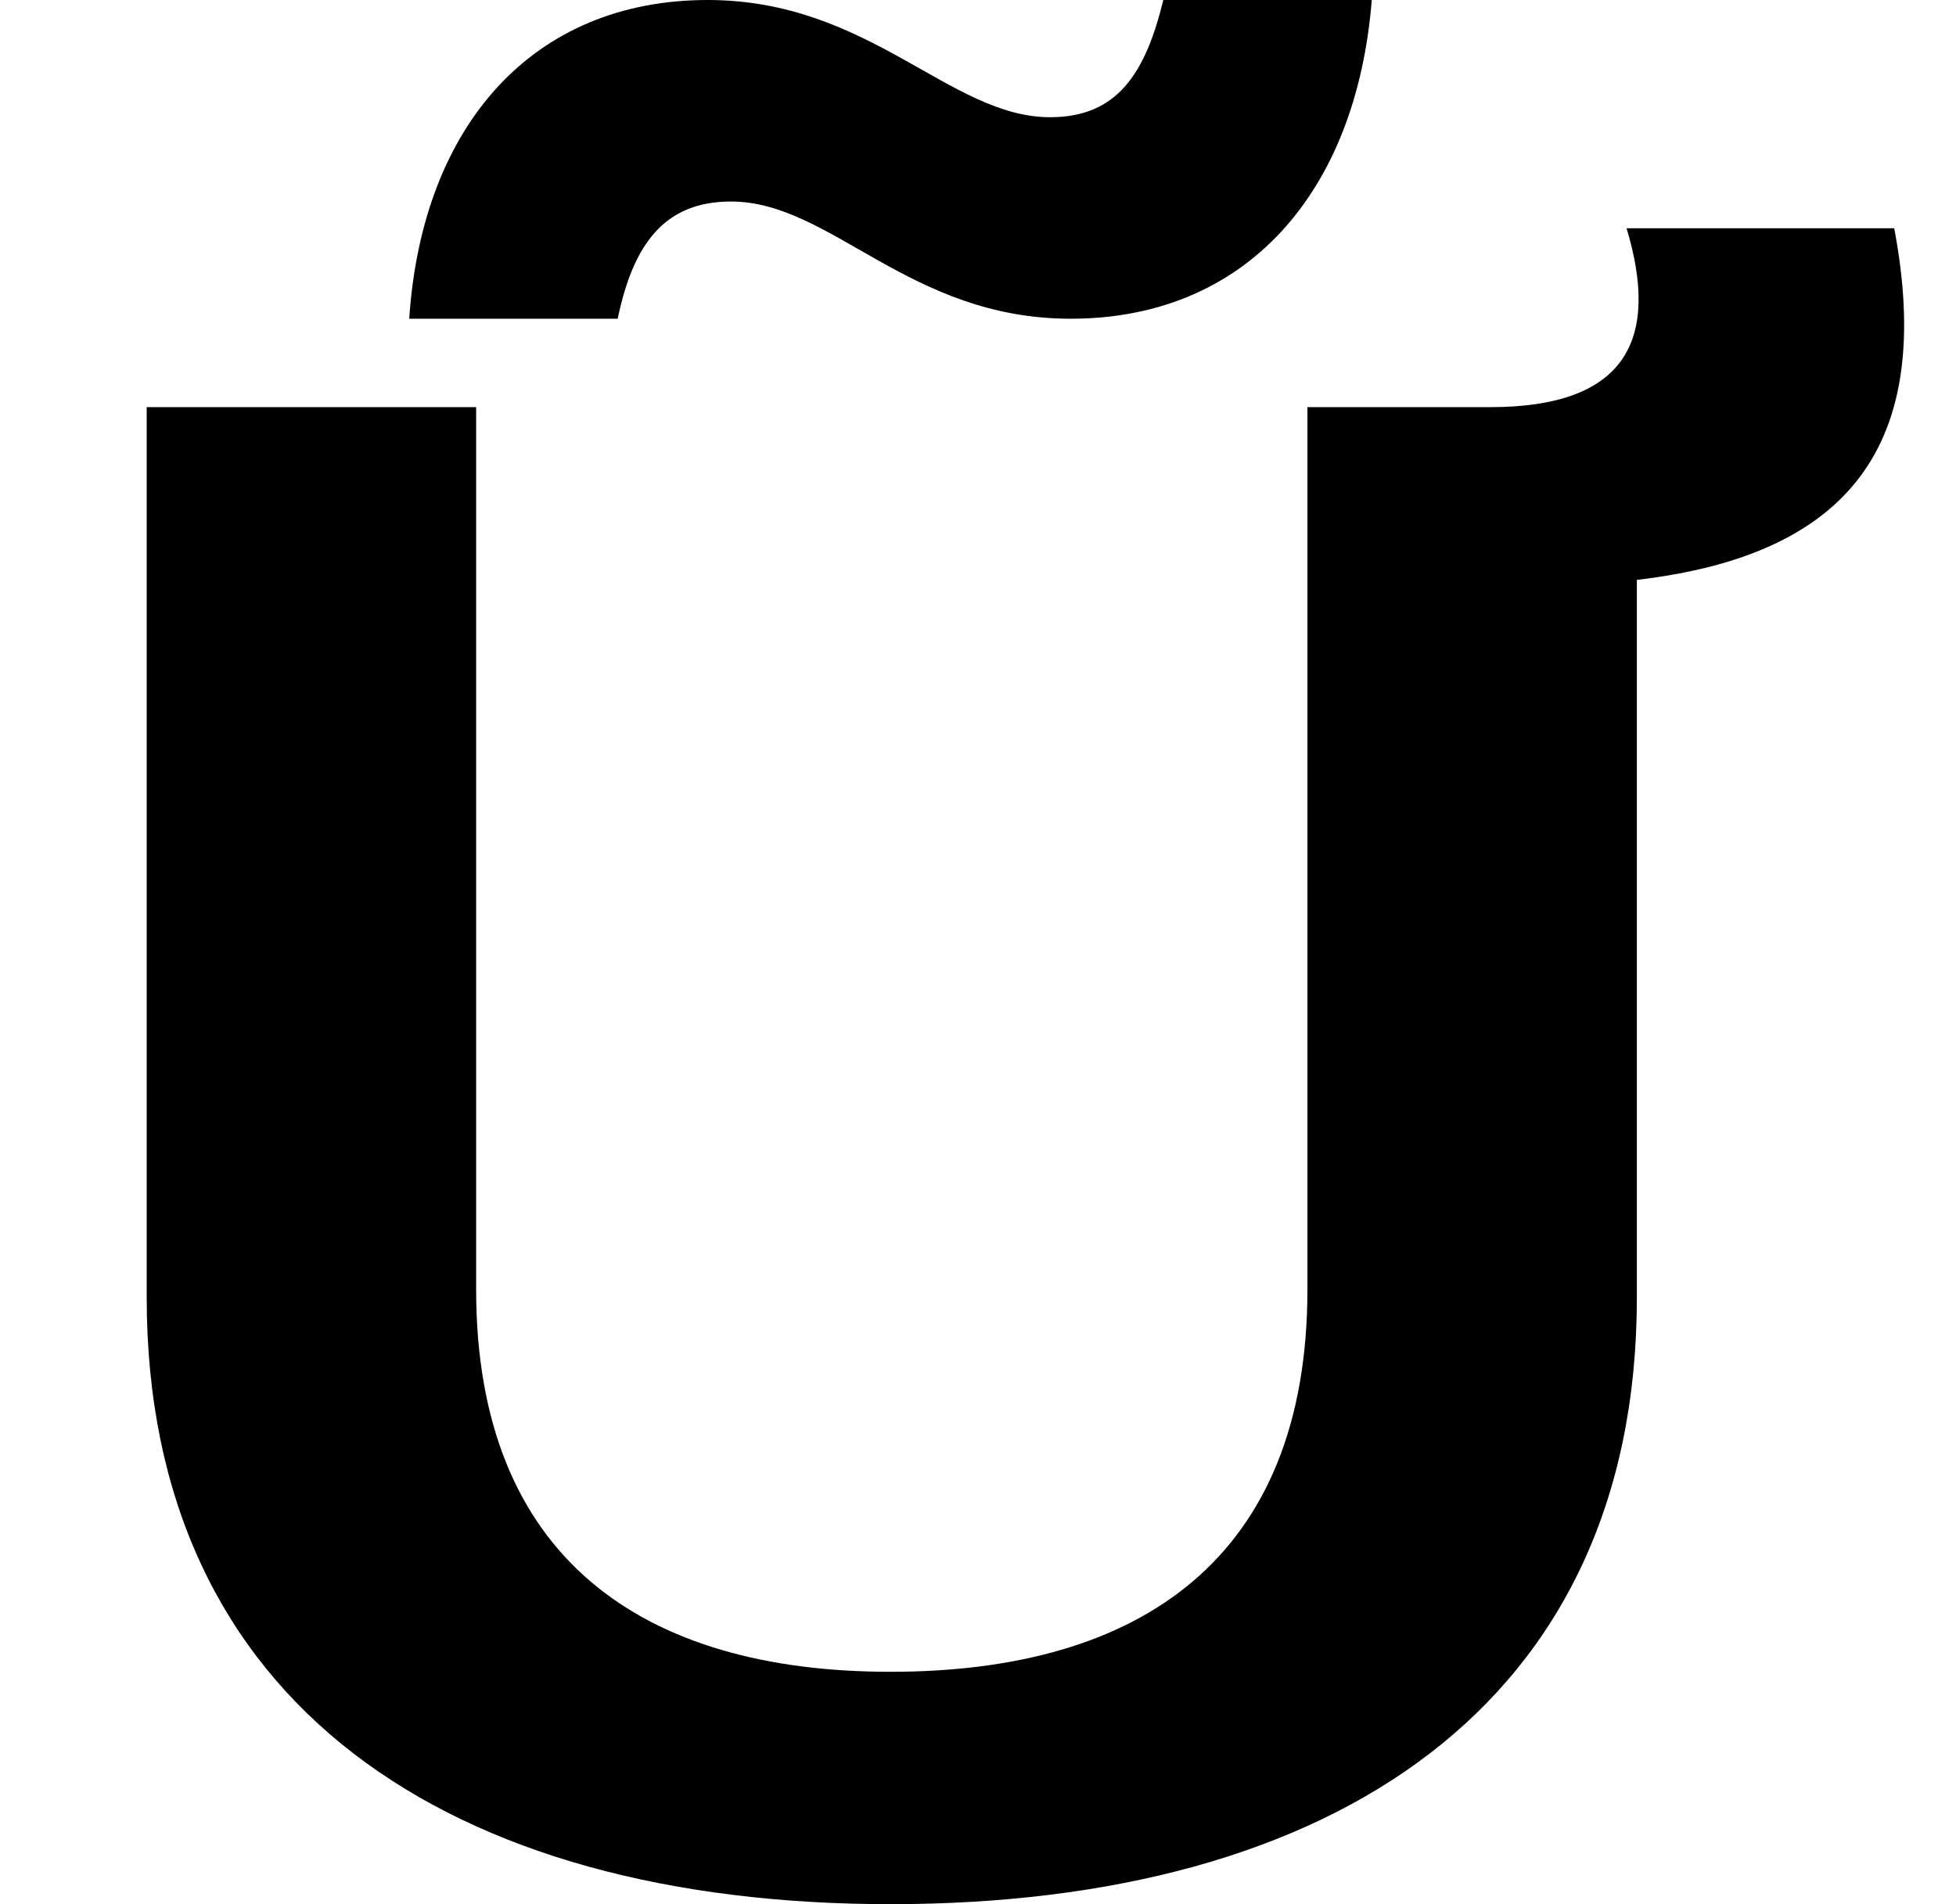 <?xml version="1.0" encoding="UTF-8"?>
<svg xmlns="http://www.w3.org/2000/svg" width="760" height="740" version="1.1" viewBox="0 0 760 740" preserveAspectRatio="none">
  <!-- Generator: Adobe Illustrator 28.7.1, SVG Export Plug-In . SVG Version: 1.2.0 Build 142)  -->
  <g>
    <g id="Layer_2">
      <path d="M346,740c172,0,290-77.516,290-235.745V225.356c82-9.59,116-51.944,100-136.652h-104c13,43.153,0,69.525-53,69.525h-71v342.829c0,104.687-65,148.639-162,148.639-96,0-161-43.952-161-148.639V158.229H57v346.026c0,158.229,118,235.745,289,235.745ZM275,0c-68,0-111,48.747-116,123.866h81c6-28.769,18-45.551,44-45.551,39,0,69,45.551,132,45.551,68,0,111-48.747,117-123.866h-81c-7,28.769-18,45.551-44,45.551-39,0-70-45.551-133-45.551Z"/>
    </g>
  </g>
</svg>